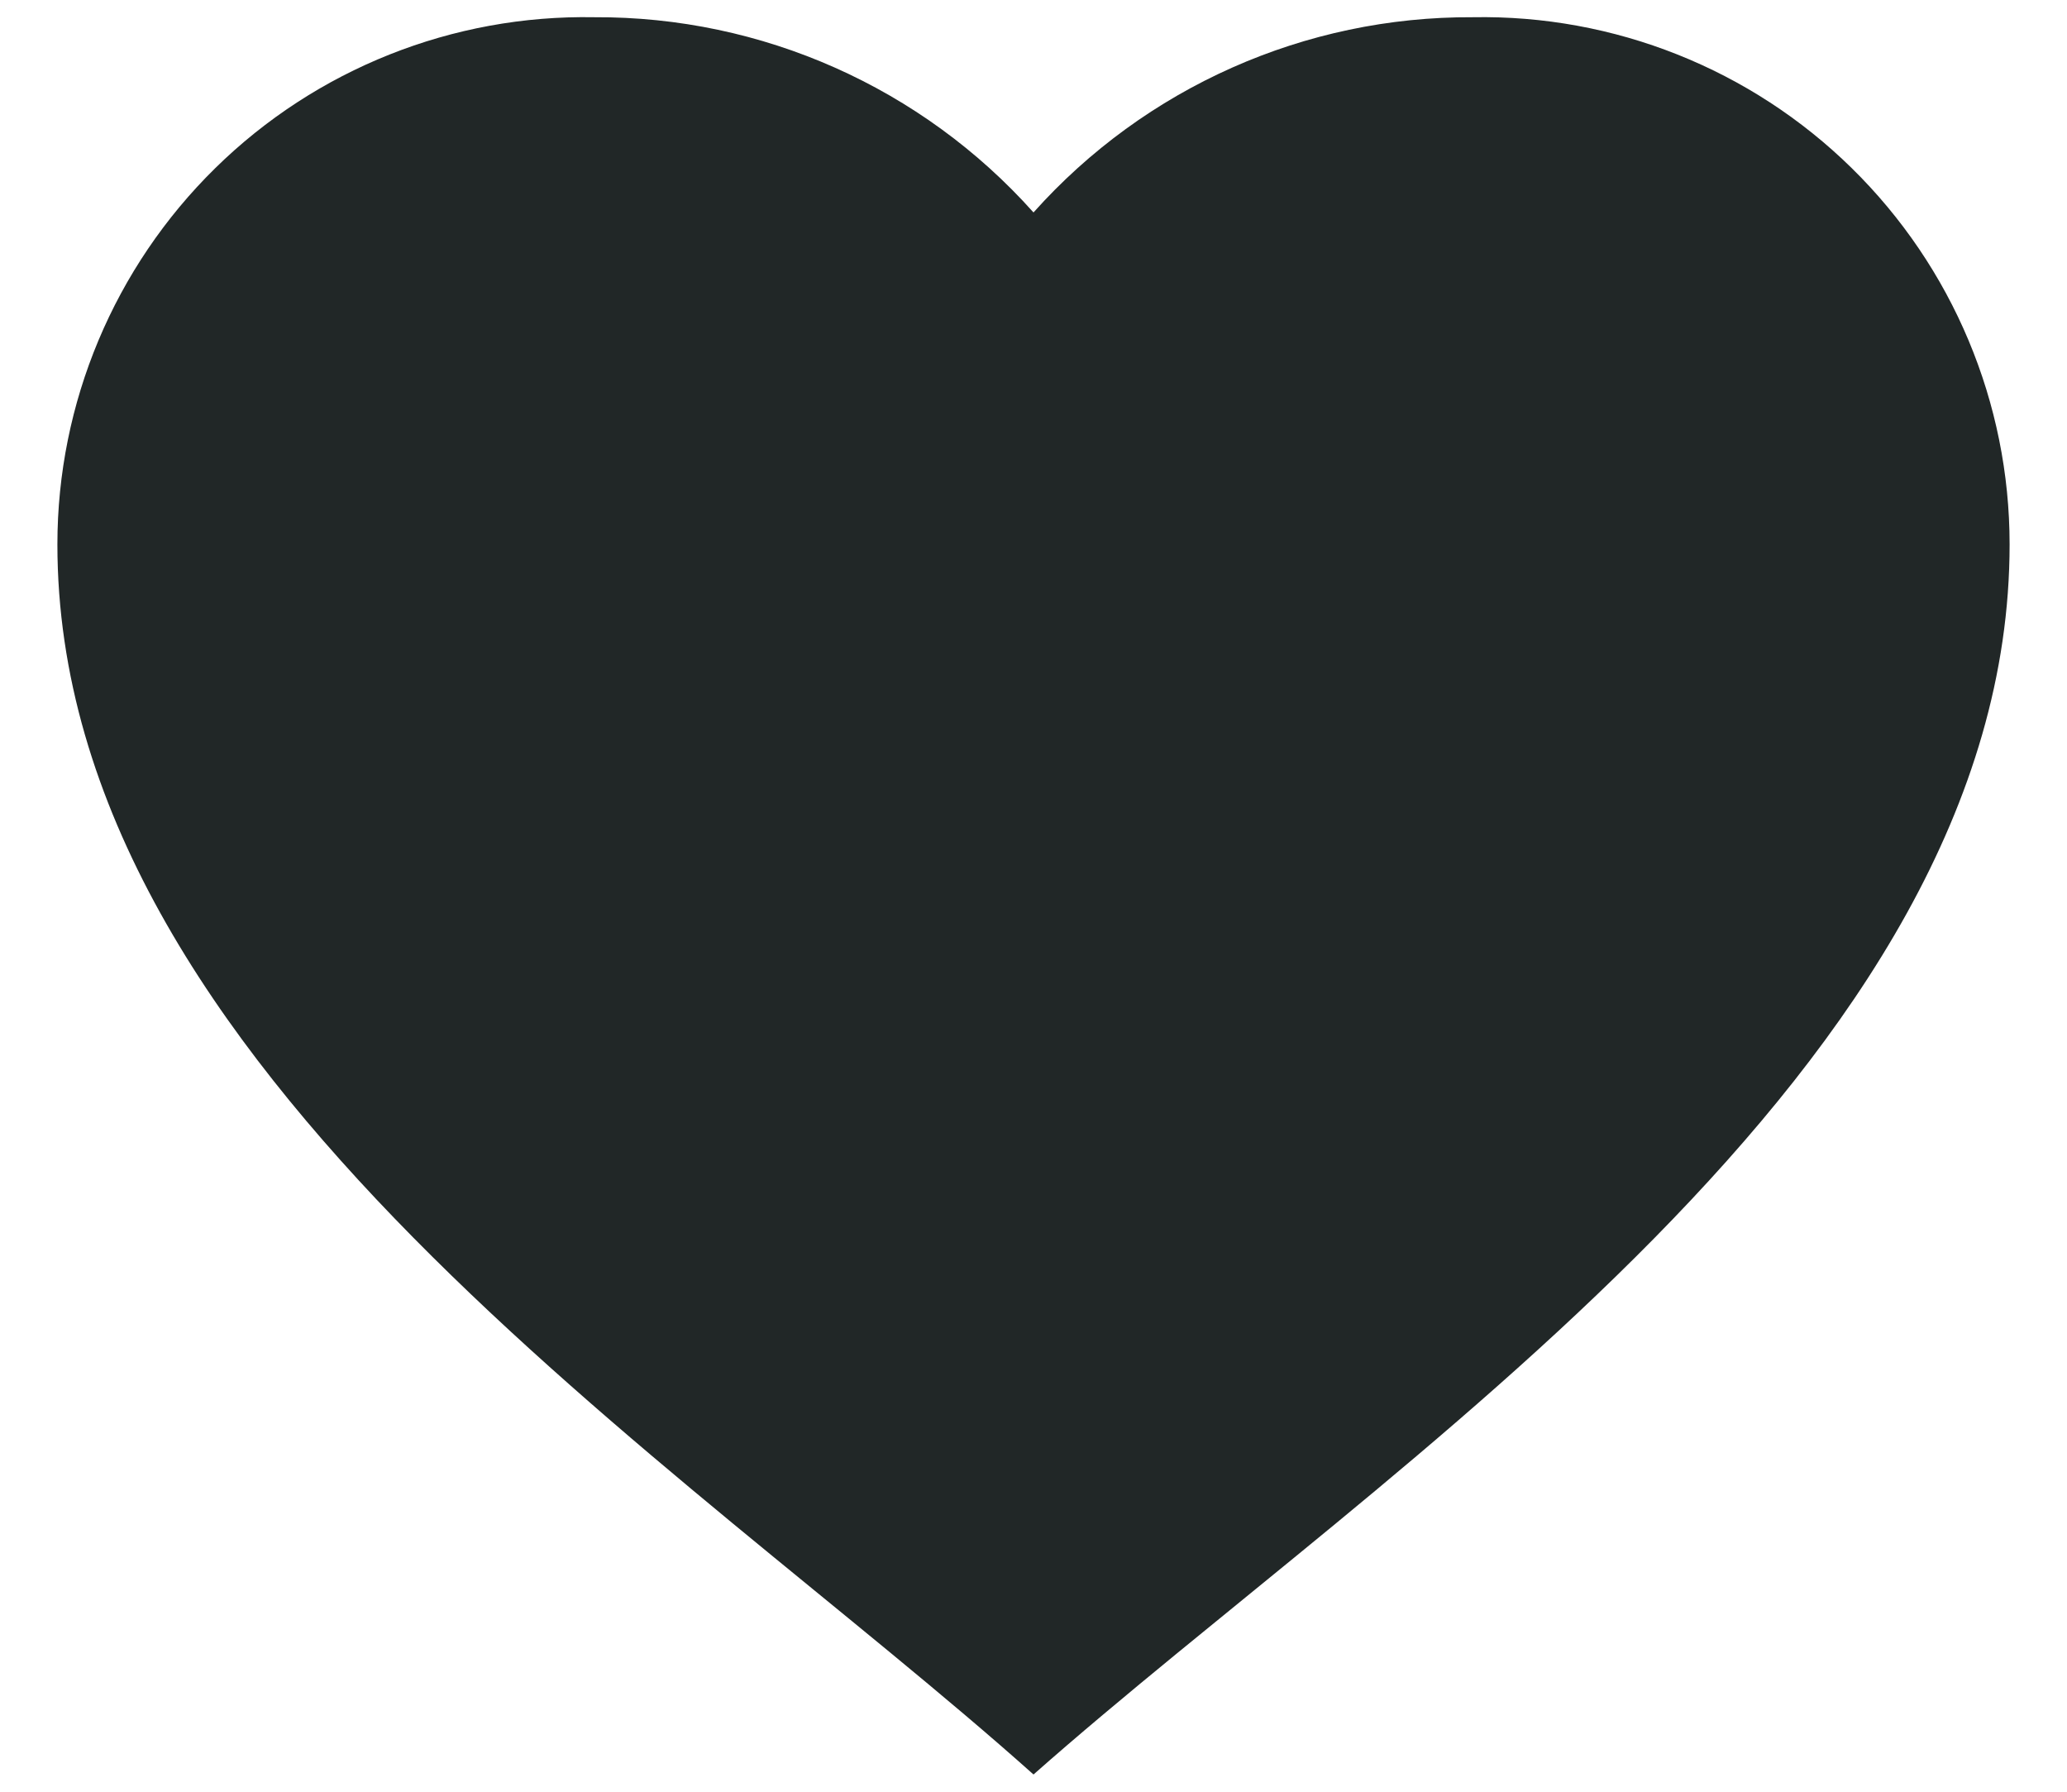 <svg width="30" height="26" viewBox="0 0 30 26" fill="none" xmlns="http://www.w3.org/2000/svg">
<path d="M0.833 7.9C0.833 5.846 1.659 3.879 3.124 2.44C4.589 1.001 6.572 0.212 8.625 0.25C11.058 0.237 13.38 1.269 15 3.083C16.621 1.269 18.942 0.237 21.375 0.25C23.428 0.212 25.411 1.001 26.876 2.44C28.342 3.879 29.167 5.846 29.167 7.9C29.167 15.488 20.13 21.217 15 25.75C9.882 21.178 0.833 15.493 0.833 7.9Z" fill="#212727"/>
</svg>
